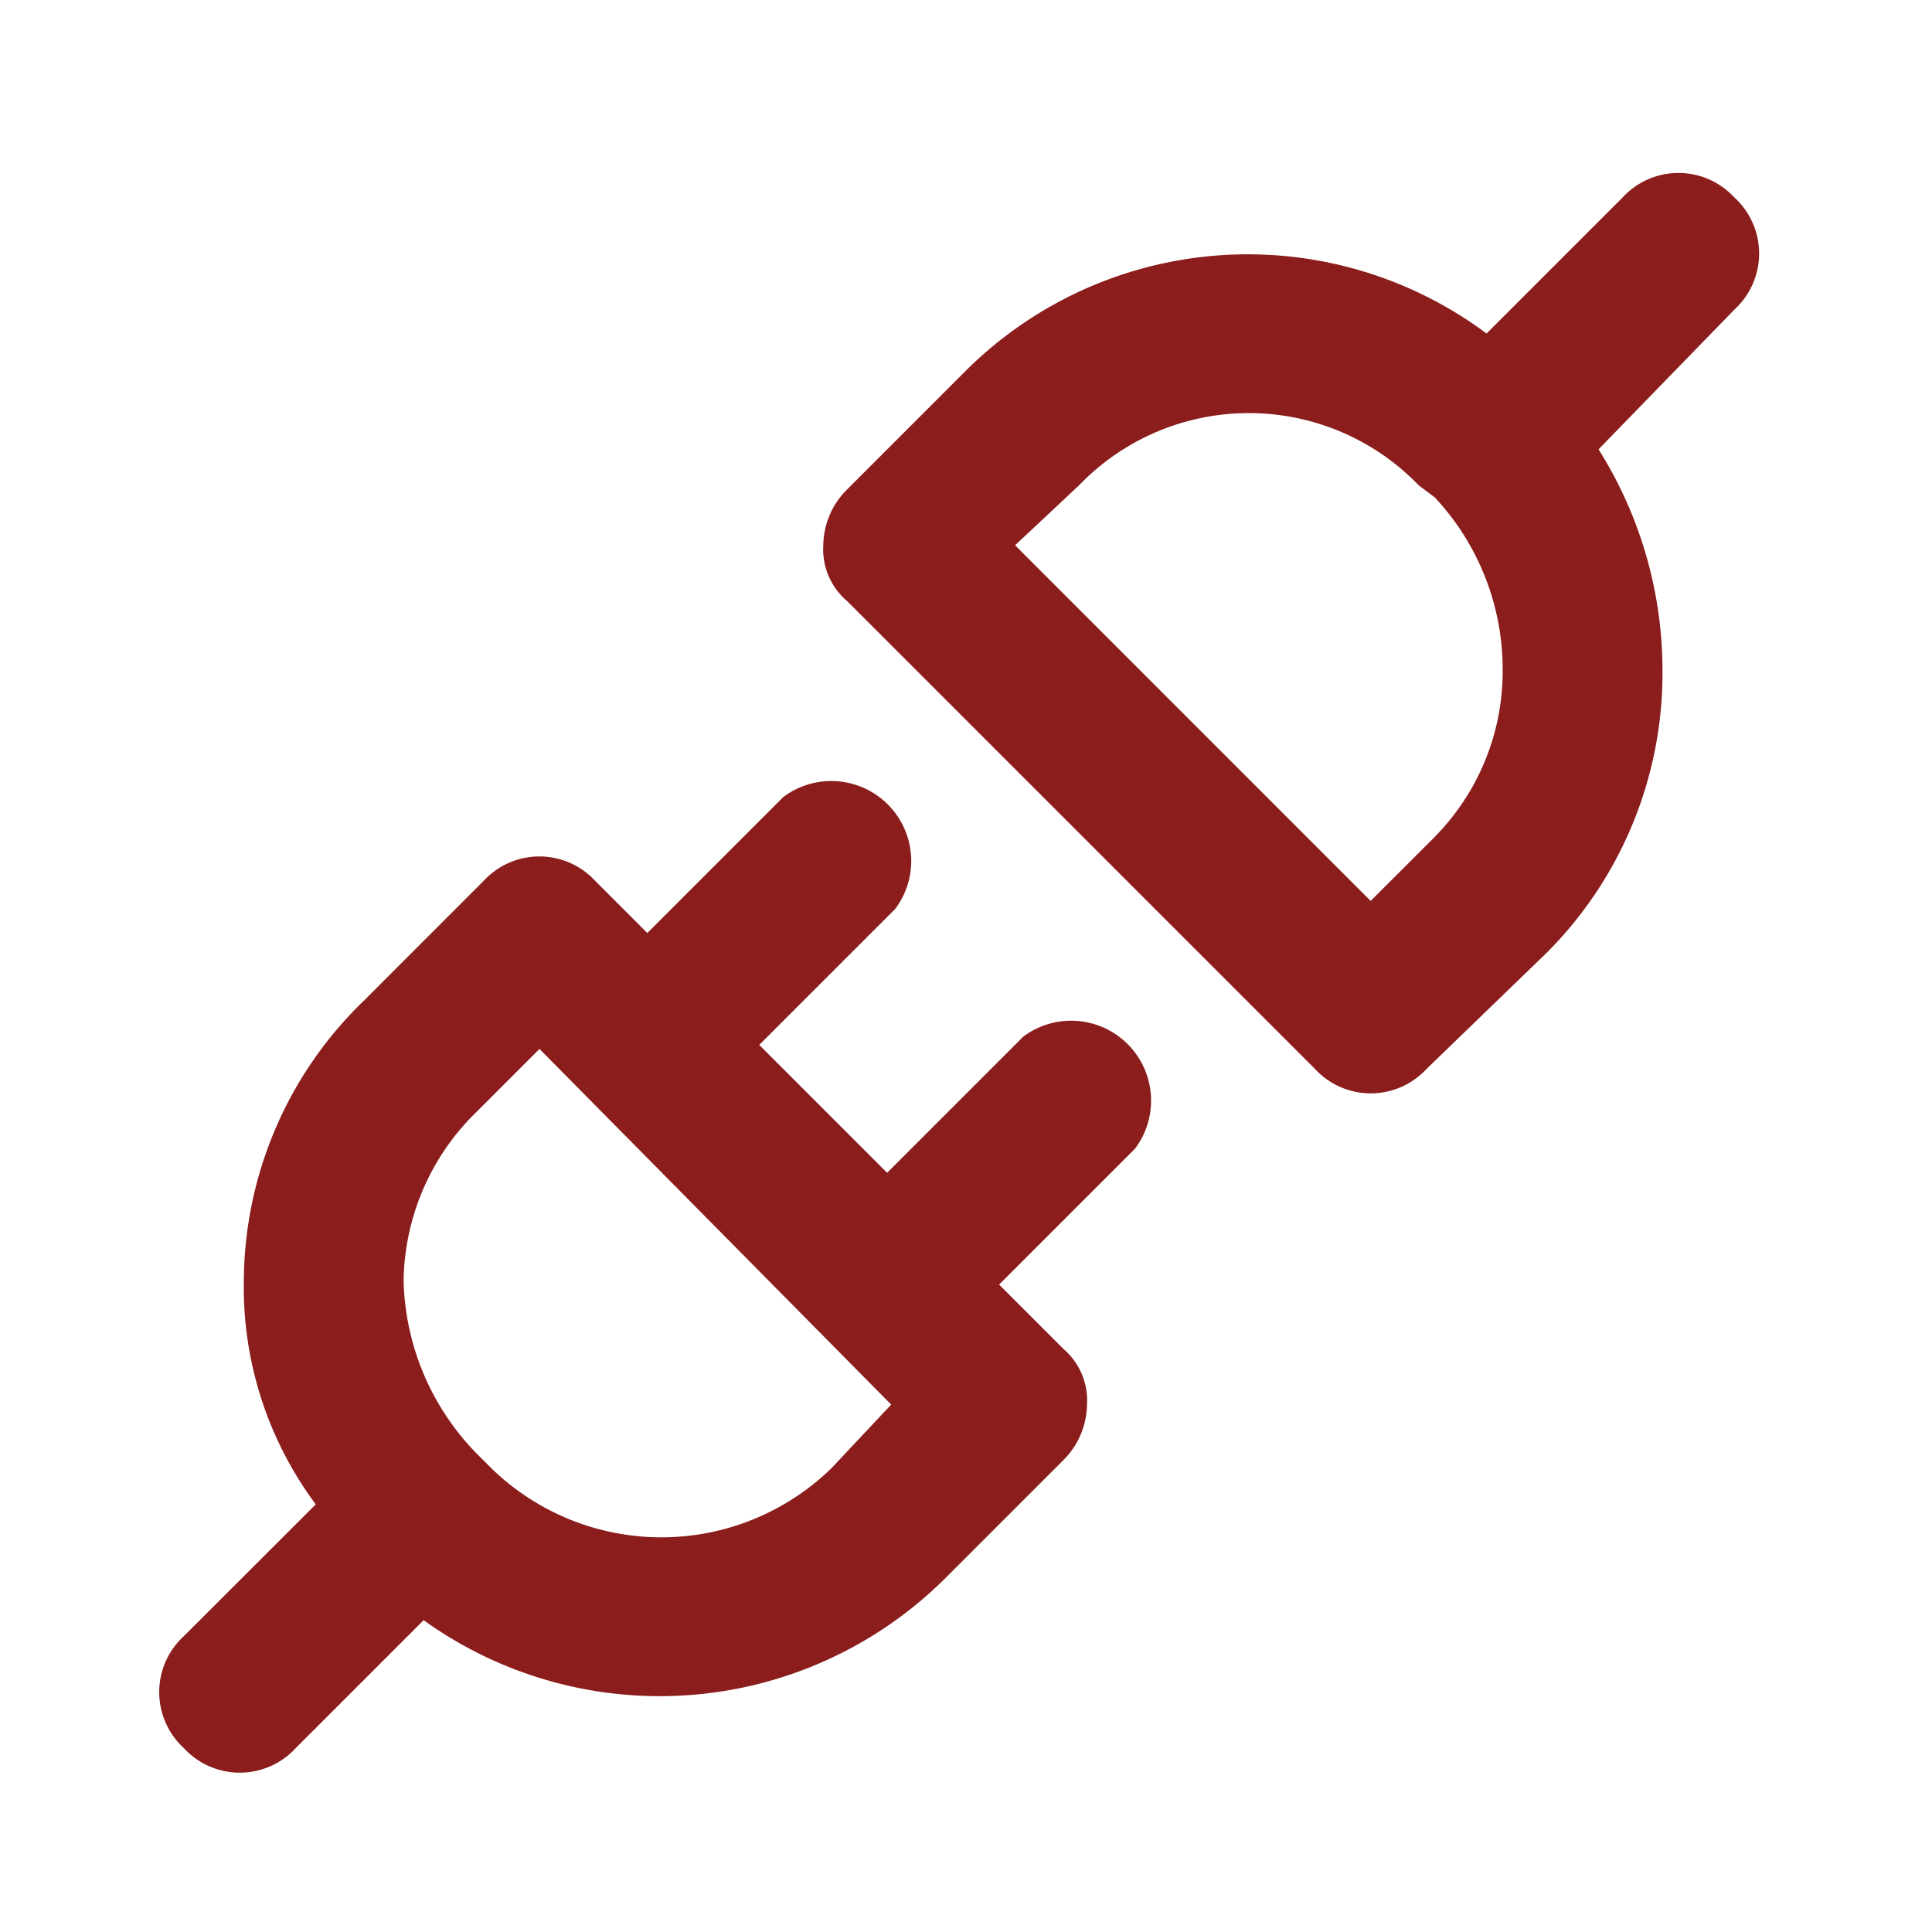 <svg xmlns="http://www.w3.org/2000/svg" width="54" height="54" viewBox="0 0 54 54">
  <g id="Layer_2" data-name="Layer 2" transform="translate(0 0.384)">
    <g id="invisible_box" data-name="invisible box">
      <rect id="Rectangle_75" data-name="Rectangle 75" width="54" height="54" transform="translate(0 -0.384)" fill="none"/>
    </g>
    <g id="Layer_6" data-name="Layer 6" transform="translate(4.451 4.451)">
      <g id="Group_32" data-name="Group 32">
        <path id="Path_31" data-name="Path 31" d="M28.129,26.349l-3.8,3.8-3.574-3.574,3.8-3.8a2.234,2.234,0,0,0-3.128-3.128l-3.8,3.8-1.452-1.452a2.122,2.122,0,0,0-3.128,0L9.7,25.343a10.947,10.947,0,0,0-3.351,7.819,10.165,10.165,0,0,0,2.011,6.255L4.672,43.1a2.122,2.122,0,0,0,0,3.128,2.122,2.122,0,0,0,3.128,0l3.574-3.574A11.313,11.313,0,0,0,25.895,41.54l3.351-3.351a2.234,2.234,0,0,0,.67-1.564,1.9,1.9,0,0,0-.67-1.564l-1.787-1.787,3.8-3.8a2.234,2.234,0,0,0-3.128-3.128ZM22.767,38.412a6.814,6.814,0,0,1-9.494,0l-.447-.447a7.149,7.149,0,0,1-2.011-4.8,6.7,6.7,0,0,1,2.011-4.691l1.787-1.787,9.83,9.941Z" transform="translate(-3.985 -2.204)" fill="#8b1d1d"/>
        <path id="Path_32" data-name="Path 32" d="M46.068,4.672a2.122,2.122,0,0,0-3.128,0l-3.8,3.8A11.17,11.17,0,0,0,24.622,9.475l-3.351,3.351a2.234,2.234,0,0,0-.67,1.564,1.9,1.9,0,0,0,.67,1.564L34.339,29.022a2.122,2.122,0,0,0,3.128,0l3.351-3.239a11.058,11.058,0,0,0,3.239-7.931,11.617,11.617,0,0,0-1.787-6.143l3.8-3.909a2.122,2.122,0,0,0,0-3.128ZM37.69,22.544,35.9,24.331,25.962,14.39l1.787-1.675a6.59,6.59,0,0,1,9.494,0l.447.335a7.037,7.037,0,0,1,1.9,4.8,6.59,6.59,0,0,1-1.9,4.691Z" transform="translate(-2.041 -3.985)" fill="#8b1d1d"/>
      </g>
    </g>
  </g>
</svg>
